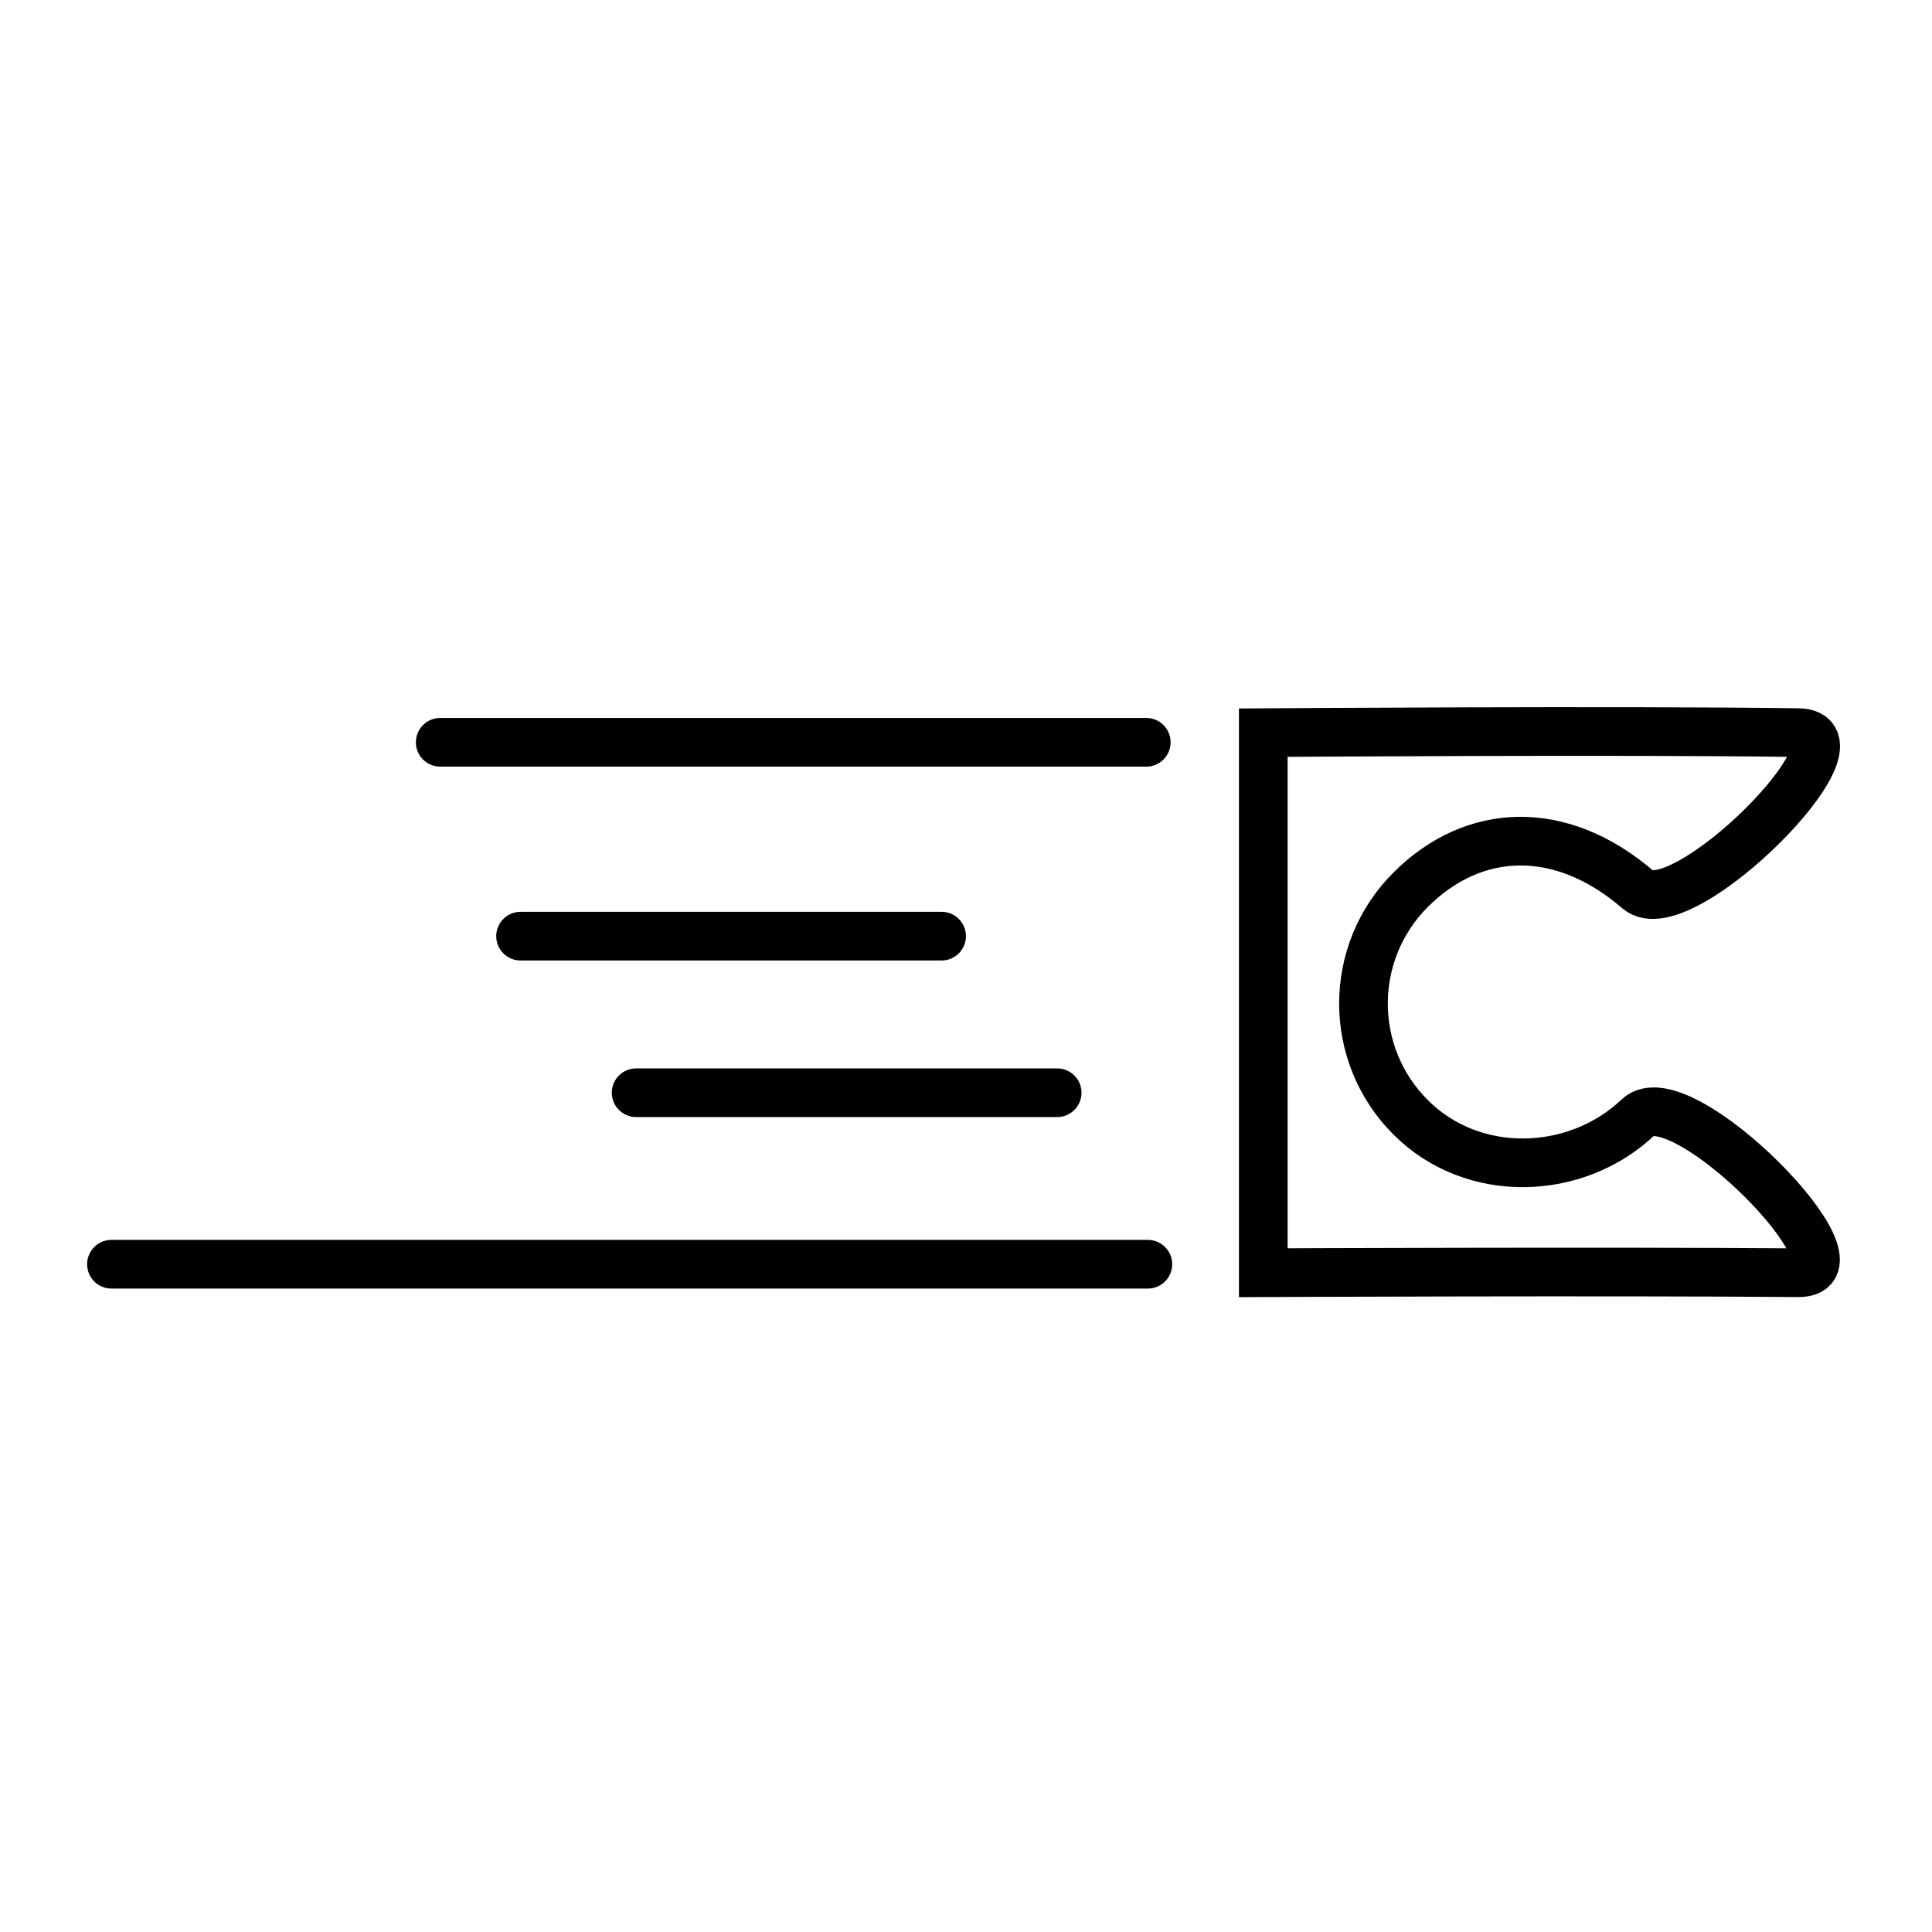 <?xml version="1.0" encoding="UTF-8" standalone="no"?>
<!-- Created with Inkscape (http://www.inkscape.org/) -->

<svg
   xmlns:dc="http://purl.org/dc/elements/1.1/"
   xmlns:cc="http://creativecommons.org/ns#"
   xmlns:rdf="http://www.w3.org/1999/02/22-rdf-syntax-ns#"
   xmlns:svg="http://www.w3.org/2000/svg"
   xmlns="http://www.w3.org/2000/svg"
   xmlns:sodipodi="http://sodipodi.sourceforge.net/DTD/sodipodi-0.dtd"
   xmlns:inkscape="http://www.inkscape.org/namespaces/inkscape"
   width="200"
   height="200"
   viewBox="0 0 708.661 708.661"
   id="svg2"
   version="1.1"
   inkscape:version="0.91 r13725"
   sodipodi:docname="whoosh.svg">
  <defs
     id="defs4" />
  <sodipodi:namedview
     id="base"
     pagecolor="#ffffff"
     bordercolor="#666666"
     borderopacity="1.0"
     inkscape:pageopacity="0.0"
     inkscape:pageshadow="2"
     inkscape:zoom="1.0576265"
     inkscape:cx="225.55208"
     inkscape:cy="214.2268"
     inkscape:document-units="px"
     inkscape:current-layer="layer1"
     showgrid="false"
     units="px"
     inkscape:snap-grids="true"
     gridtolerance="10000"
     inkscape:snap-path-clip="true"
     inkscape:snap-path-mask="true"
     inkscape:window-width="1920"
     inkscape:window-height="1027"
     inkscape:window-x="-8"
     inkscape:window-y="-8"
     inkscape:window-maximized="1"
     fit-margin-top="0"
     fit-margin-left="0"
     fit-margin-right="0"
     fit-margin-bottom="0">
    <inkscape:grid
       type="xygrid"
       id="grid4157"
       originx="-39.931"
       originy="-238.162" />
  </sodipodi:namedview>
  <g
     inkscape:label="Layer 1"
     inkscape:groupmode="layer"
     id="layer1"
     transform="translate(-39.931,238.162)">
    <path
       sodipodi:nodetypes="csssssscc"
       inkscape:connector-curvature="0"
       d="m 503.308,228.672 c 0,0 125.437,-0.568 196.342,0 27.313,0.219 -43.18,-71.923 -58.86,-57.007 -22.578,21.479 -60.406,23.044 -83.451,0 -23.044,-23.044 -23.044,-60.406 0,-83.451 23.044,-23.044 55.02,-24.515 83.451,0 15.918,13.726 86.317,-57.236 58.86,-57.638 -64.725,-0.948 -196.342,0 -196.342,0 z"
       style="fill:none;fill-opacity:1;fill-rule:evenodd;stroke:#000000;stroke-width:17.85;stroke-linecap:butt;stroke-linejoin:miter;stroke-miterlimit:4;stroke-dasharray:none;stroke-opacity:1"
       id="path4241" />
    <path
       style="fill:none;fill-rule:evenodd;stroke:#000000;stroke-width:17.85;stroke-linecap:round;stroke-linejoin:miter;stroke-miterlimit:4;stroke-dasharray:none;stroke-opacity:1"
       d="m 460.386,34.111 -258.982,0"
       id="path5373"
       inkscape:connector-curvature="0" />
    <path
       style="fill:none;fill-rule:evenodd;stroke:#000000;stroke-width:17.85;stroke-linecap:round;stroke-linejoin:miter;stroke-miterlimit:4;stroke-dasharray:none;stroke-opacity:1"
       d="m 460.967,225.557 -380.157,0"
       id="path5375"
       inkscape:connector-curvature="0" />
    <path
       style="fill:none;fill-rule:evenodd;stroke:#000000;stroke-width:17.85;stroke-linecap:round;stroke-linejoin:miter;stroke-miterlimit:4;stroke-dasharray:none;stroke-opacity:1"
       d="m 427.703,162.653 -154.439,0"
       id="path5377"
       inkscape:connector-curvature="0" />
    <path
       inkscape:connector-curvature="0"
       id="path5379"
       d="m 385.312,105.219 -154.439,0"
       style="fill:none;fill-rule:evenodd;stroke:#000000;stroke-width:17.85;stroke-linecap:round;stroke-linejoin:miter;stroke-miterlimit:4;stroke-dasharray:none;stroke-opacity:1" />
  </g>
</svg>
